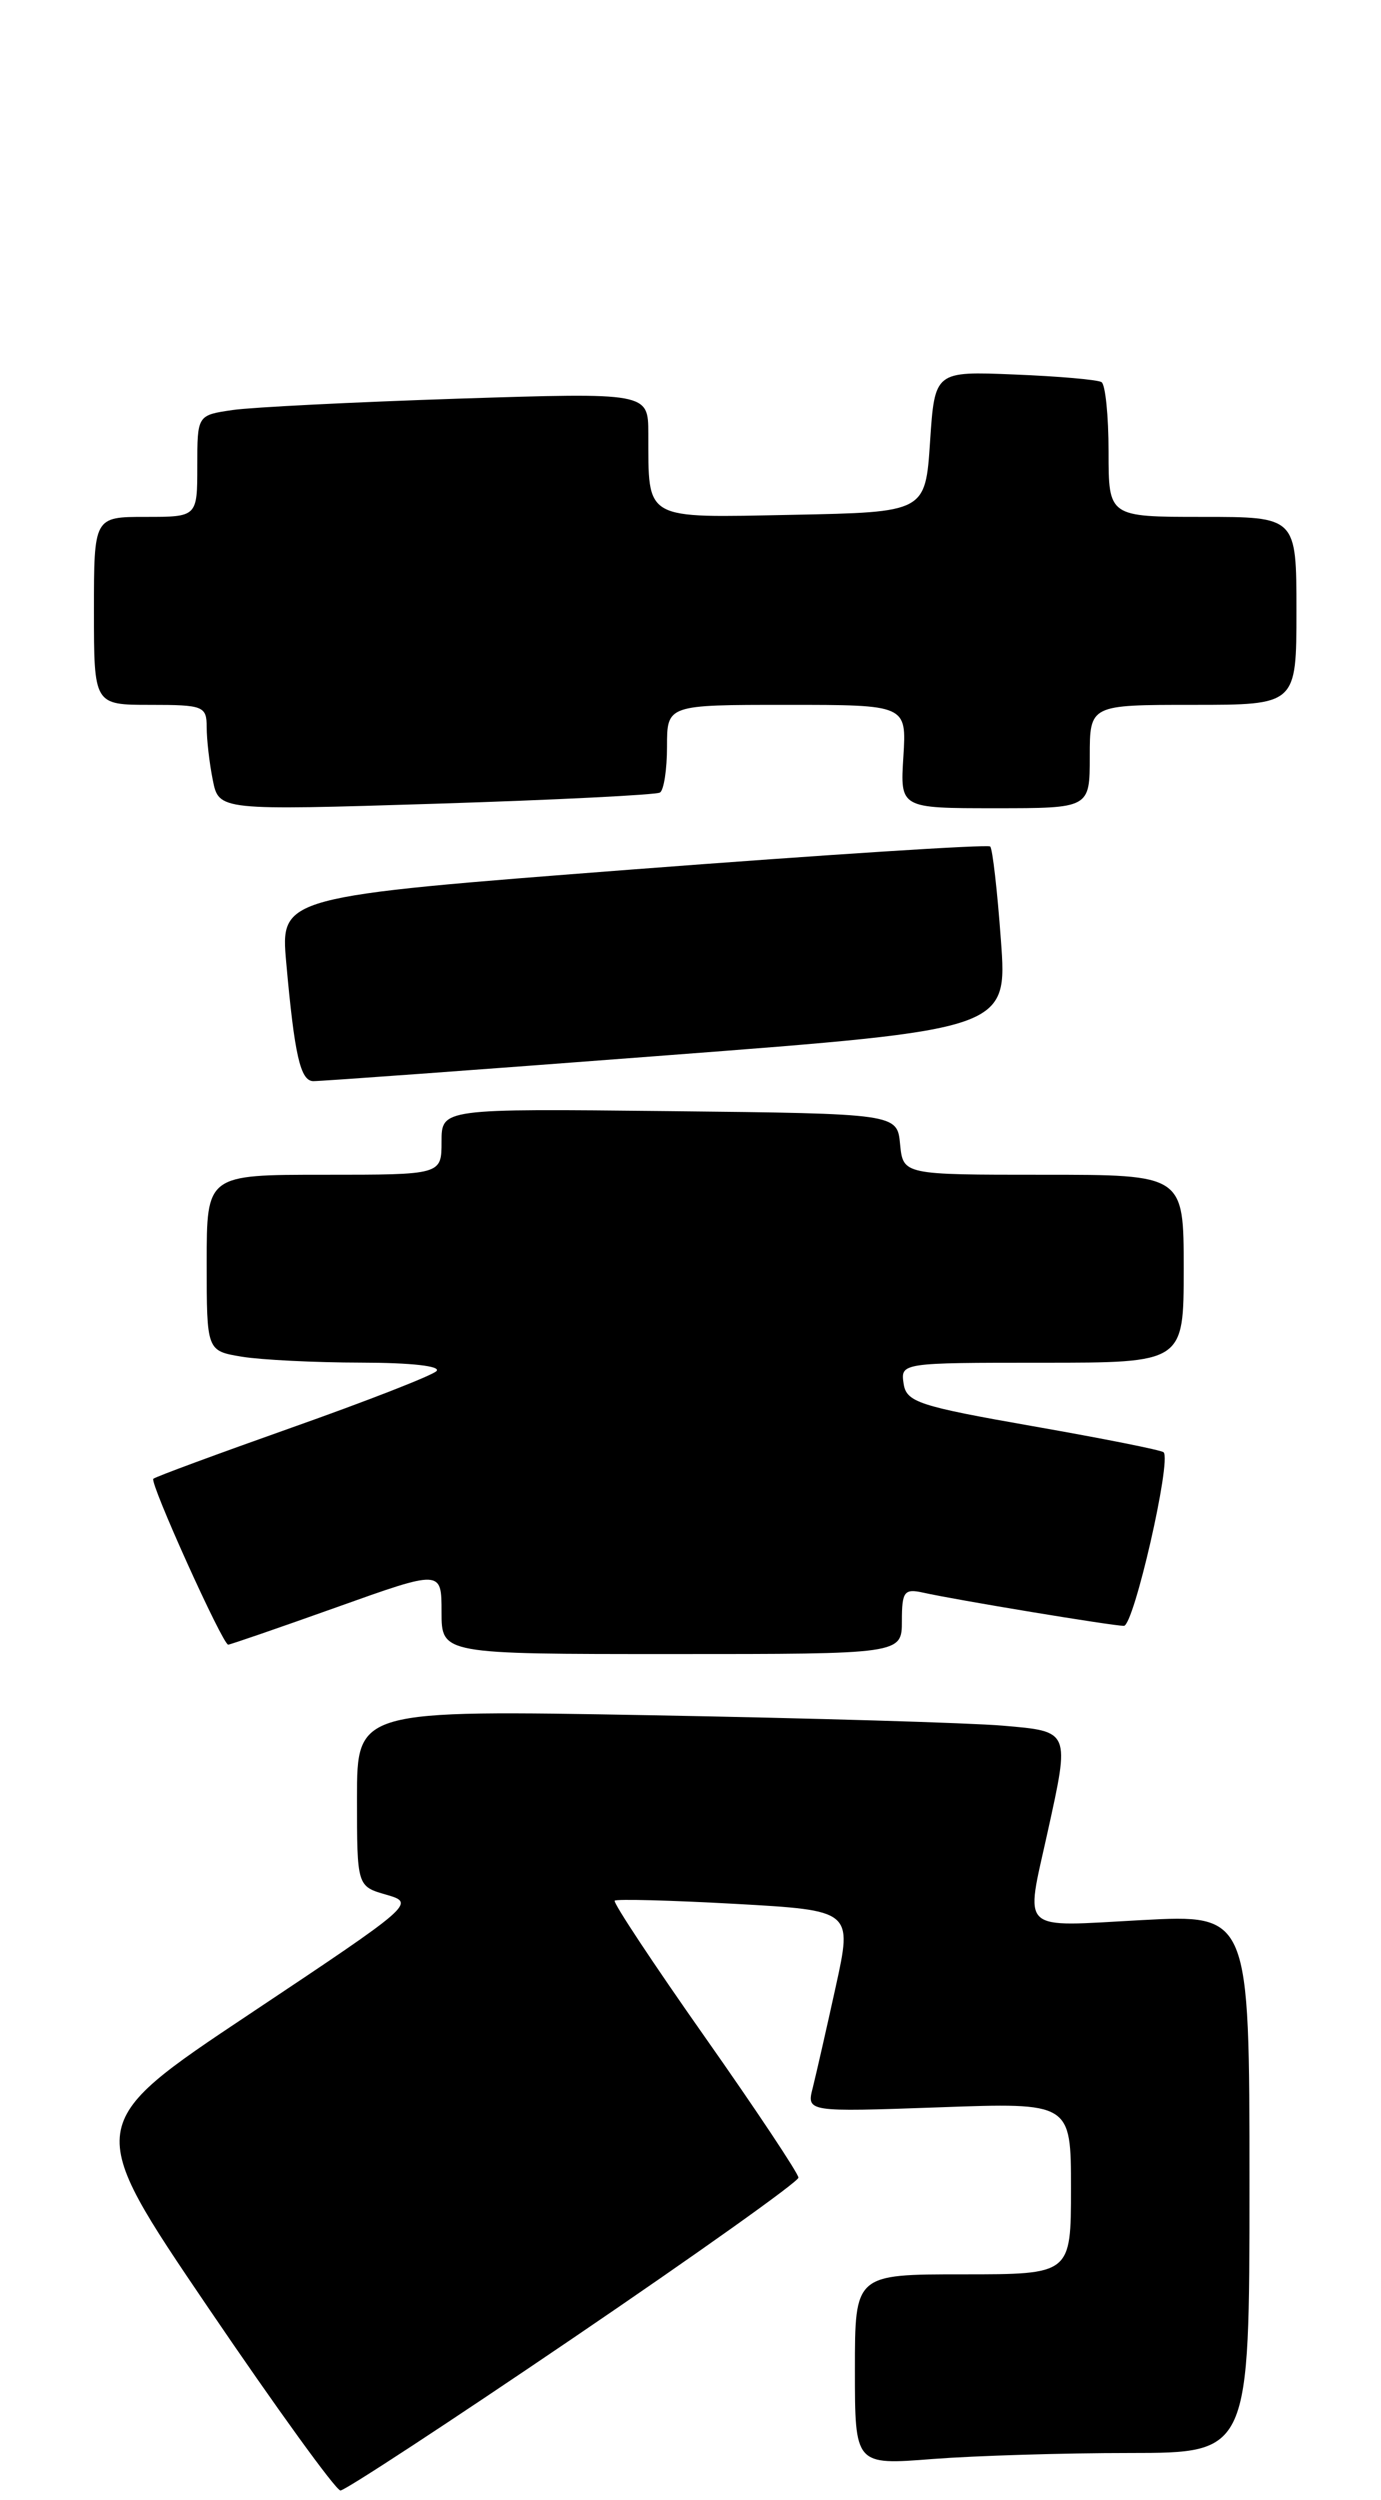 <?xml version="1.0" encoding="UTF-8" standalone="no"?>
<!DOCTYPE svg PUBLIC "-//W3C//DTD SVG 1.1//EN" "http://www.w3.org/Graphics/SVG/1.1/DTD/svg11.dtd" >
<svg xmlns="http://www.w3.org/2000/svg" xmlns:xlink="http://www.w3.org/1999/xlink" version="1.1" viewBox="0 0 147 266">
 <g >
 <path fill="currentColor"
d=" M 61.05 248.75 C 74.21 239.81 84.98 232.15 84.99 231.71 C 84.99 231.28 80.52 224.55 75.04 216.76 C 69.56 208.97 65.23 202.43 65.43 202.24 C 65.62 202.05 71.39 202.20 78.26 202.58 C 90.74 203.28 90.74 203.28 88.96 211.39 C 87.98 215.85 86.88 220.68 86.52 222.12 C 85.85 224.73 85.85 224.73 99.93 224.23 C 114.00 223.72 114.00 223.72 114.00 232.86 C 114.00 242.00 114.00 242.00 102.50 242.00 C 91.00 242.00 91.00 242.00 91.00 252.15 C 91.00 262.30 91.00 262.30 99.25 261.65 C 103.79 261.30 113.24 261.01 120.25 261.01 C 133.00 261.00 133.00 261.00 133.00 232.35 C 133.00 203.69 133.00 203.69 121.50 204.31 C 108.33 205.02 109.13 205.77 111.50 195.00 C 113.90 184.11 113.95 184.24 106.75 183.62 C 103.31 183.32 86.44 182.82 69.25 182.51 C 38.00 181.94 38.00 181.94 38.00 191.32 C 38.00 200.71 38.00 200.71 41.13 201.61 C 44.23 202.50 44.08 202.63 26.60 214.28 C 8.93 226.05 8.93 226.05 22.15 245.53 C 29.42 256.24 35.76 265.00 36.24 265.00 C 36.73 265.00 47.89 257.69 61.05 248.75 Z  M 96.00 172.48 C 96.00 169.35 96.25 169.02 98.25 169.46 C 101.77 170.25 118.37 172.99 119.63 173.00 C 120.69 173.00 124.72 155.39 123.86 154.53 C 123.64 154.30 117.39 153.06 109.98 151.76 C 97.73 149.61 96.47 149.19 96.18 147.20 C 95.86 145.02 95.98 145.00 110.93 145.00 C 126.00 145.00 126.00 145.00 126.00 135.00 C 126.00 125.00 126.00 125.00 111.06 125.00 C 96.13 125.00 96.13 125.00 95.81 121.75 C 95.50 118.50 95.50 118.50 71.25 118.23 C 47.00 117.96 47.00 117.96 47.00 121.48 C 47.00 125.00 47.00 125.00 34.50 125.00 C 22.00 125.00 22.00 125.00 22.00 134.37 C 22.00 143.74 22.00 143.74 25.75 144.36 C 27.81 144.70 33.53 144.98 38.45 144.99 C 43.77 145.00 47.02 145.36 46.45 145.90 C 45.93 146.39 39.01 149.09 31.09 151.89 C 23.16 154.70 16.51 157.15 16.32 157.35 C 15.91 157.76 23.70 175.00 24.29 175.00 C 24.49 175.00 29.69 173.21 35.83 171.02 C 47.00 167.03 47.00 167.03 47.00 171.52 C 47.00 176.00 47.00 176.00 71.50 176.00 C 96.00 176.00 96.00 176.00 96.00 172.48 Z  M 70.87 112.30 C 107.24 109.53 107.24 109.53 106.54 100.02 C 106.16 94.79 105.65 90.31 105.40 90.07 C 105.16 89.83 88.06 90.93 67.40 92.51 C 29.84 95.40 29.84 95.40 30.47 102.45 C 31.35 112.26 31.97 114.99 33.33 115.04 C 33.97 115.06 50.87 113.83 70.87 112.30 Z  M 70.25 84.33 C 70.66 84.09 71.00 81.88 71.00 79.44 C 71.00 75.00 71.00 75.00 83.75 75.00 C 96.50 75.00 96.50 75.00 96.16 80.50 C 95.81 86.00 95.81 86.00 105.91 86.00 C 116.00 86.00 116.00 86.00 116.00 80.50 C 116.00 75.00 116.00 75.00 127.00 75.00 C 138.00 75.00 138.00 75.00 138.00 65.00 C 138.00 55.00 138.00 55.00 128.00 55.00 C 118.00 55.00 118.00 55.00 118.00 48.06 C 118.00 44.24 117.66 40.91 117.25 40.66 C 116.84 40.40 112.67 40.04 108.00 39.85 C 99.50 39.50 99.50 39.50 99.00 47.00 C 98.50 54.50 98.50 54.50 84.37 54.78 C 68.36 55.09 69.04 55.48 69.01 46.13 C 69.00 41.77 69.00 41.77 48.75 42.42 C 37.61 42.79 26.81 43.33 24.75 43.63 C 21.00 44.18 21.00 44.18 21.00 49.59 C 21.00 55.00 21.00 55.00 15.50 55.00 C 10.00 55.00 10.00 55.00 10.00 65.00 C 10.00 75.00 10.00 75.00 16.00 75.00 C 21.65 75.00 22.00 75.14 22.00 77.38 C 22.00 78.68 22.29 81.21 22.65 83.00 C 23.30 86.24 23.30 86.24 46.40 85.52 C 59.10 85.12 69.84 84.58 70.25 84.33 Z "/>
</g>
</svg>